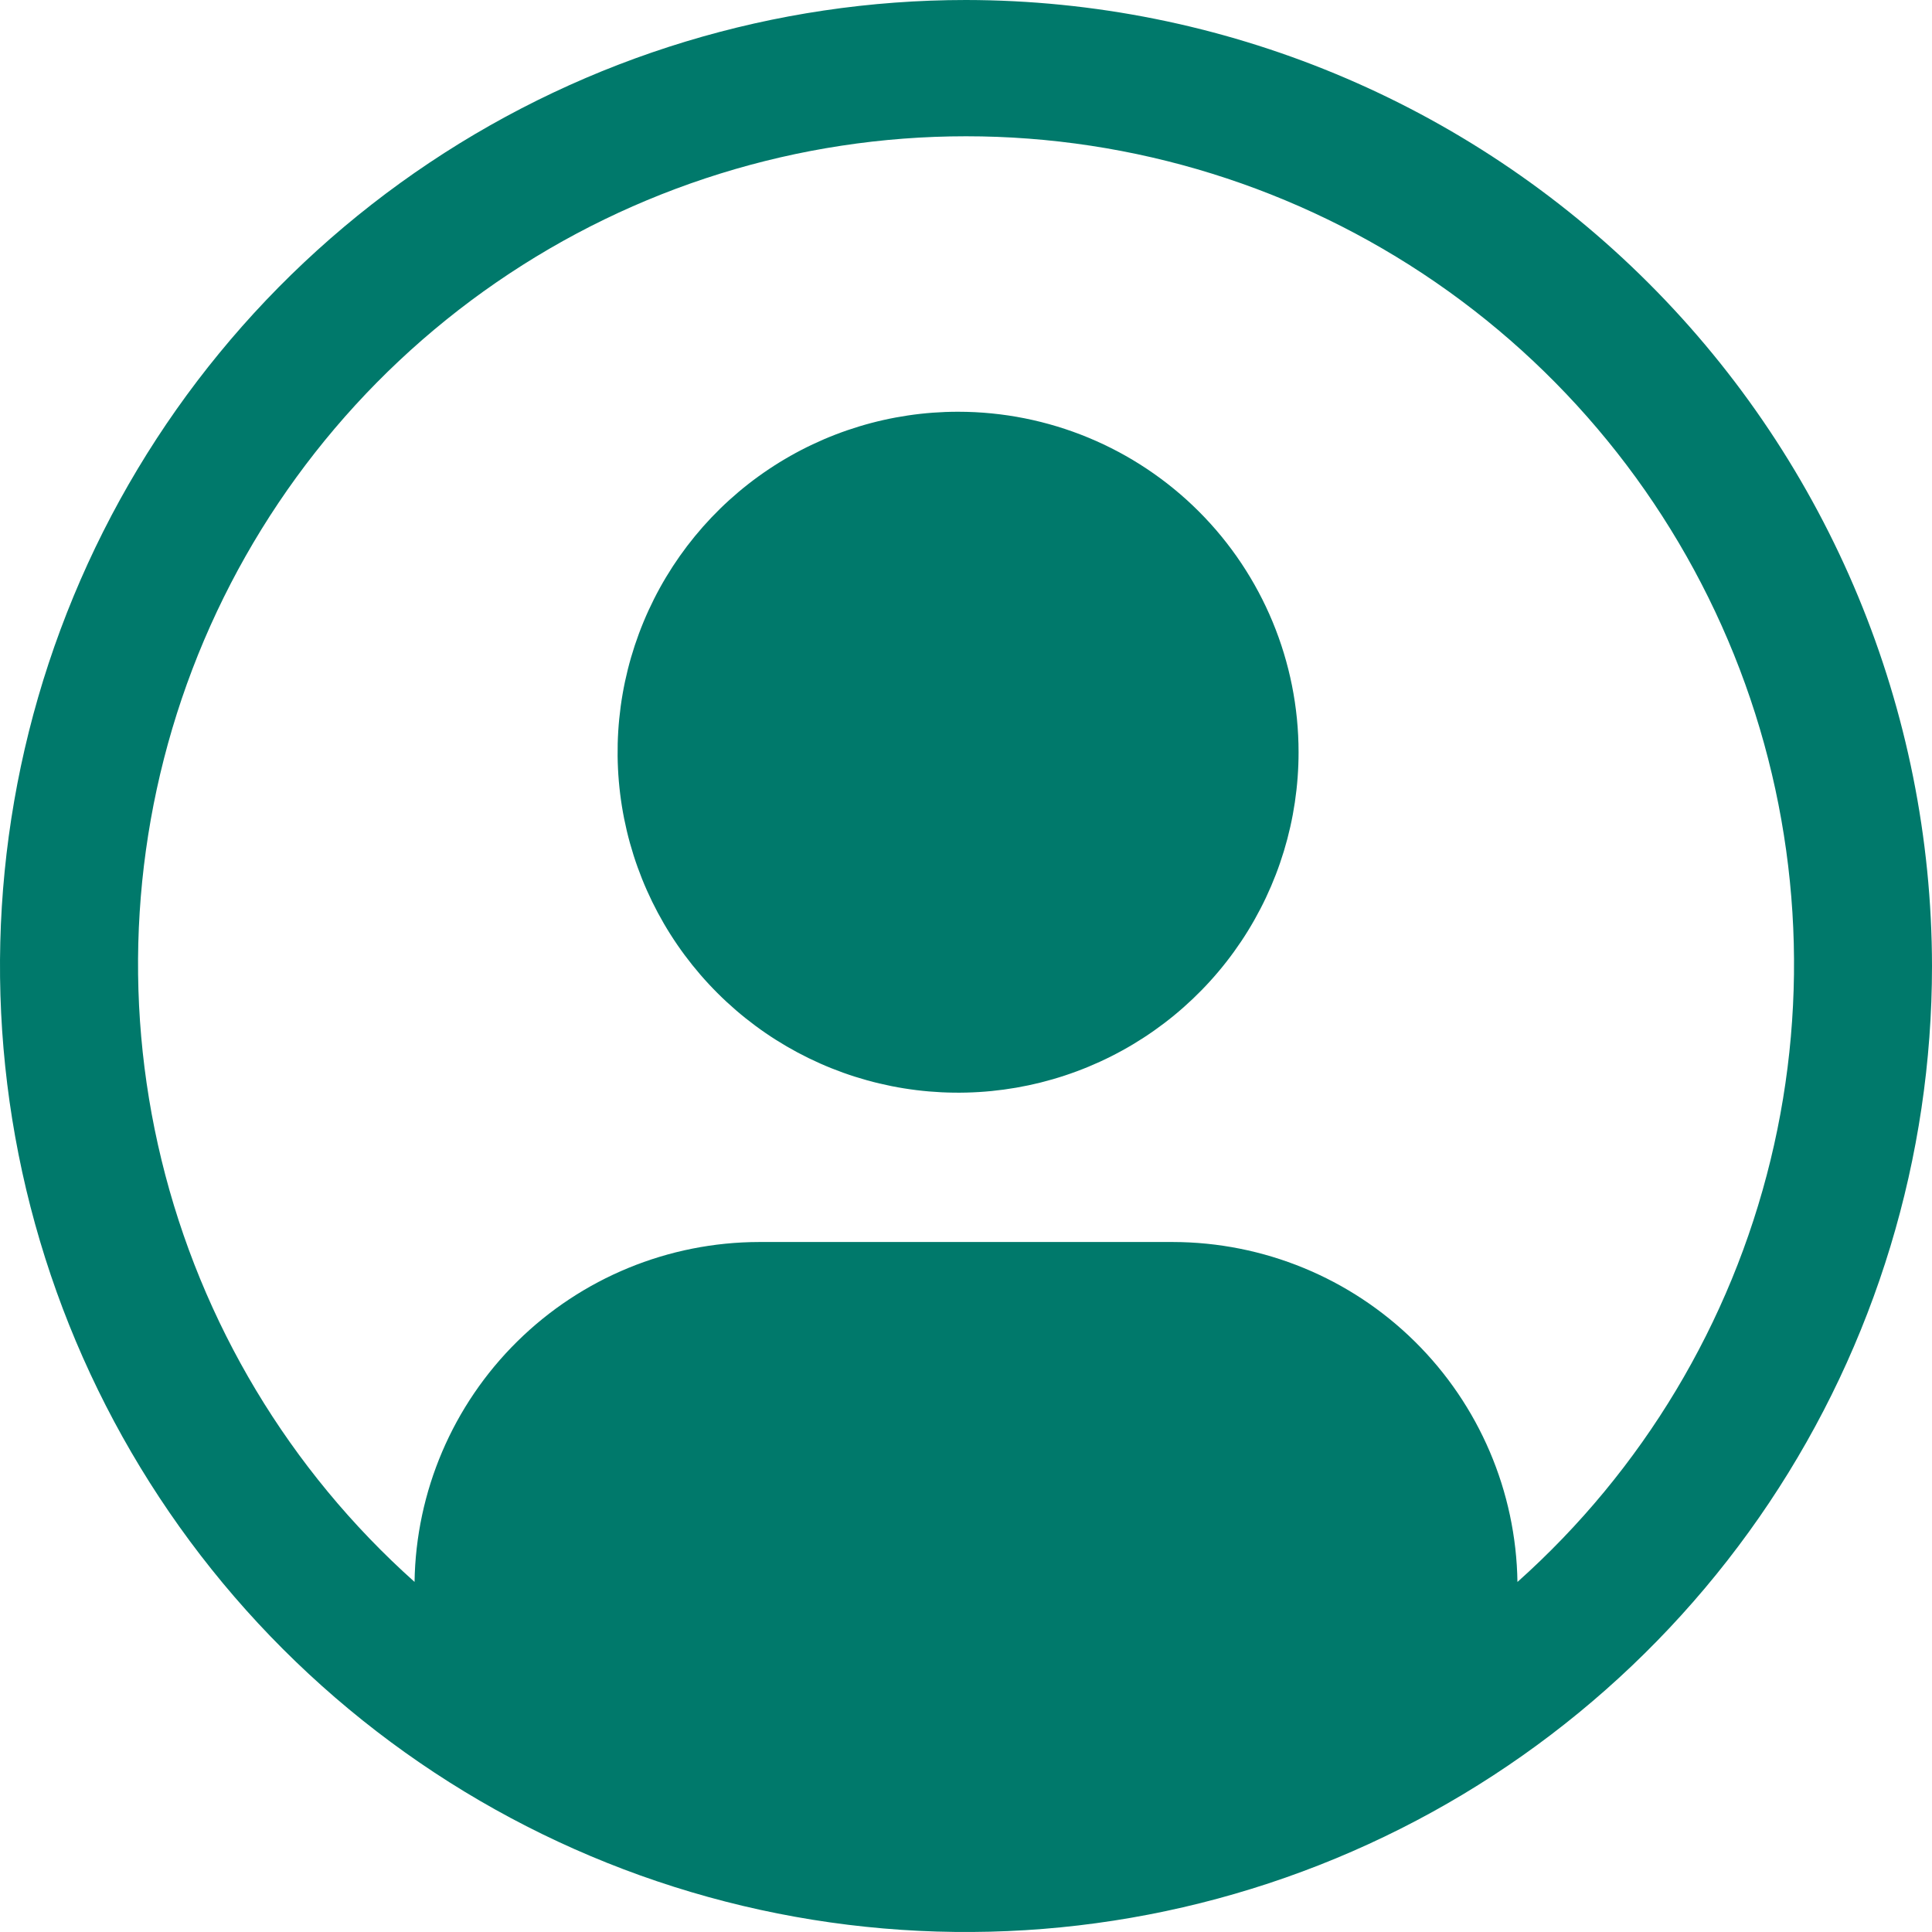 <svg width="58" height="58" viewBox="0 0 58 58" fill="none" xmlns="http://www.w3.org/2000/svg">
<path d="M28.762 12.361C26.741 12.361 24.765 12.96 23.084 14.083C21.403 15.206 20.093 16.803 19.319 18.67C18.545 20.538 18.343 22.593 18.737 24.576C19.132 26.559 20.105 28.38 21.535 29.809C22.964 31.239 24.785 32.212 26.768 32.607C28.751 33.001 30.806 32.799 32.674 32.025C34.542 31.252 36.138 29.941 37.261 28.261C38.384 26.58 38.984 24.604 38.984 22.582C38.984 19.871 37.907 17.271 35.99 15.354C34.073 13.438 31.473 12.361 28.762 12.361Z" fill="#00796B"/>
<path d="M29 0C23.264 0 17.657 1.701 12.889 4.887C8.119 8.074 4.402 12.603 2.208 17.902C0.013 23.201 -0.562 29.032 0.557 34.658C1.676 40.283 4.438 45.45 8.494 49.506C12.55 53.562 17.717 56.324 23.342 57.443C28.968 58.562 34.799 57.987 40.098 55.792C45.397 53.598 49.926 49.88 53.113 45.111C56.299 40.343 58 34.736 58 29C57.991 21.311 54.933 13.94 49.496 8.504C44.06 3.067 36.689 0.009 29 0V0ZM45.555 47.49C45.514 44.773 44.407 42.181 42.472 40.272C40.538 38.363 37.932 37.291 35.214 37.286H22.786C20.068 37.291 17.462 38.363 15.528 40.272C13.593 42.181 12.486 44.773 12.445 47.49C8.689 44.135 6.04 39.719 4.849 34.826C3.658 29.933 3.982 24.794 5.776 20.088C7.571 15.383 10.753 11.334 14.901 8.477C19.048 5.621 23.965 4.091 29.001 4.091C34.037 4.091 38.954 5.621 43.102 8.477C47.249 11.334 50.431 15.383 52.226 20.088C54.021 24.794 54.344 29.933 53.153 34.826C51.962 39.719 49.313 44.135 45.557 47.49H45.555Z" fill="#00796B"/>
</svg>
